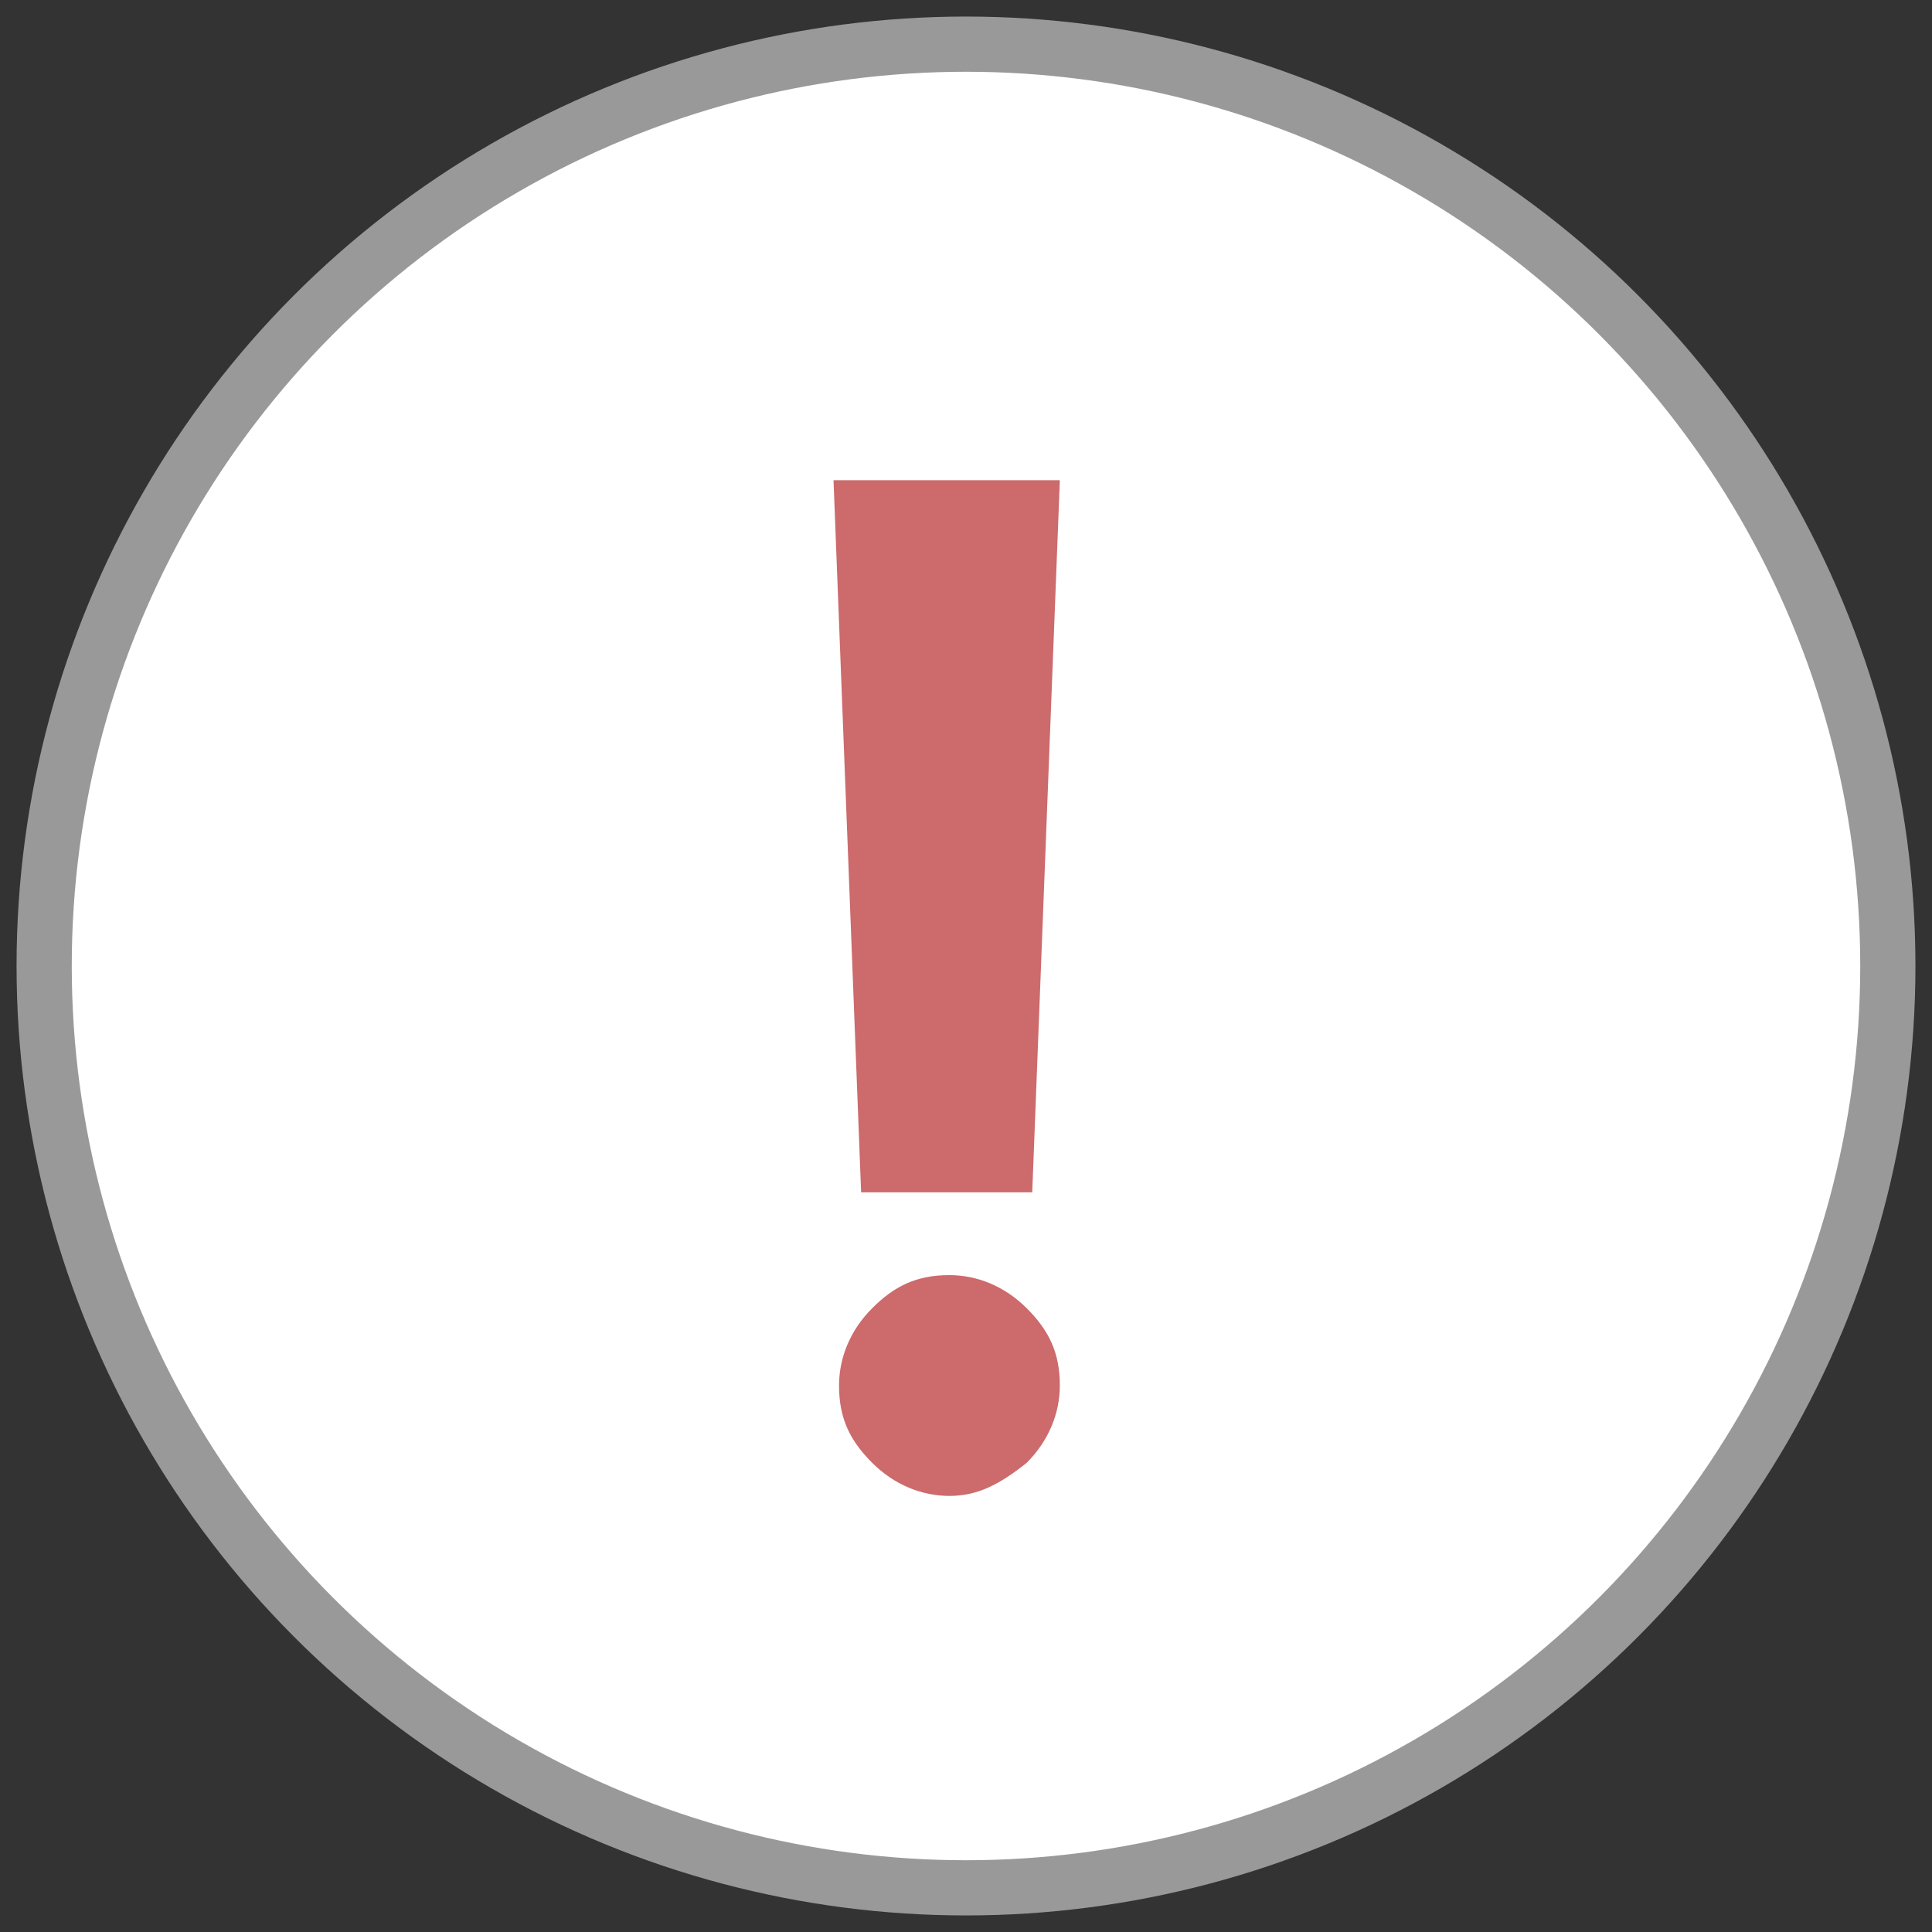 <?xml version="1.0" encoding="utf-8"?>
<!-- Generator: Adobe Illustrator 21.0.2, SVG Export Plug-In . SVG Version: 6.00 Build 0)  -->
<svg version="1.1" id="Слой_1" xmlns="http://www.w3.org/2000/svg" xmlns:xlink="http://www.w3.org/1999/xlink" x="0px" y="0px"
	 viewBox="0 0 35 35" style="enable-background:new 0 0 35 35;" xml:space="preserve">
<rect x="0" y="0" width="35" height="35" fill="#333333" stroke="none"/>
<style type="text/css">
	.st0{fill:#FFFFFF;stroke:#999999;stroke-miterlimit:10;}
	.st1{fill:#CC6A6C;}
</style>
<title>warning</title>
<desc>Created with Sketch.</desc>
<g id="Design">
	<g id="development-5" transform="translate(-240, -2187)">
		<g id="warning" transform="translate(240, 2187)">
			<circle id="Oval-3" class="st0" cx="17.5" cy="17.5" r="16.7"/>
			<path id="_x21_" class="st1" d="M15.6,21.6L15.1,8.7h4.1l-0.5,12.9H15.6z M17.2,27.1c-0.5,0-1-0.2-1.4-0.6
				c-0.4-0.4-0.6-0.8-0.6-1.4c0-0.5,0.2-1,0.6-1.4c0.4-0.4,0.8-0.6,1.4-0.6c0.5,0,1,0.2,1.4,0.6c0.4,0.4,0.6,0.8,0.6,1.4
				c0,0.5-0.2,1-0.6,1.4C18.1,26.9,17.7,27.1,17.2,27.1z"/>
		</g>
	</g>
</g>
</svg>
